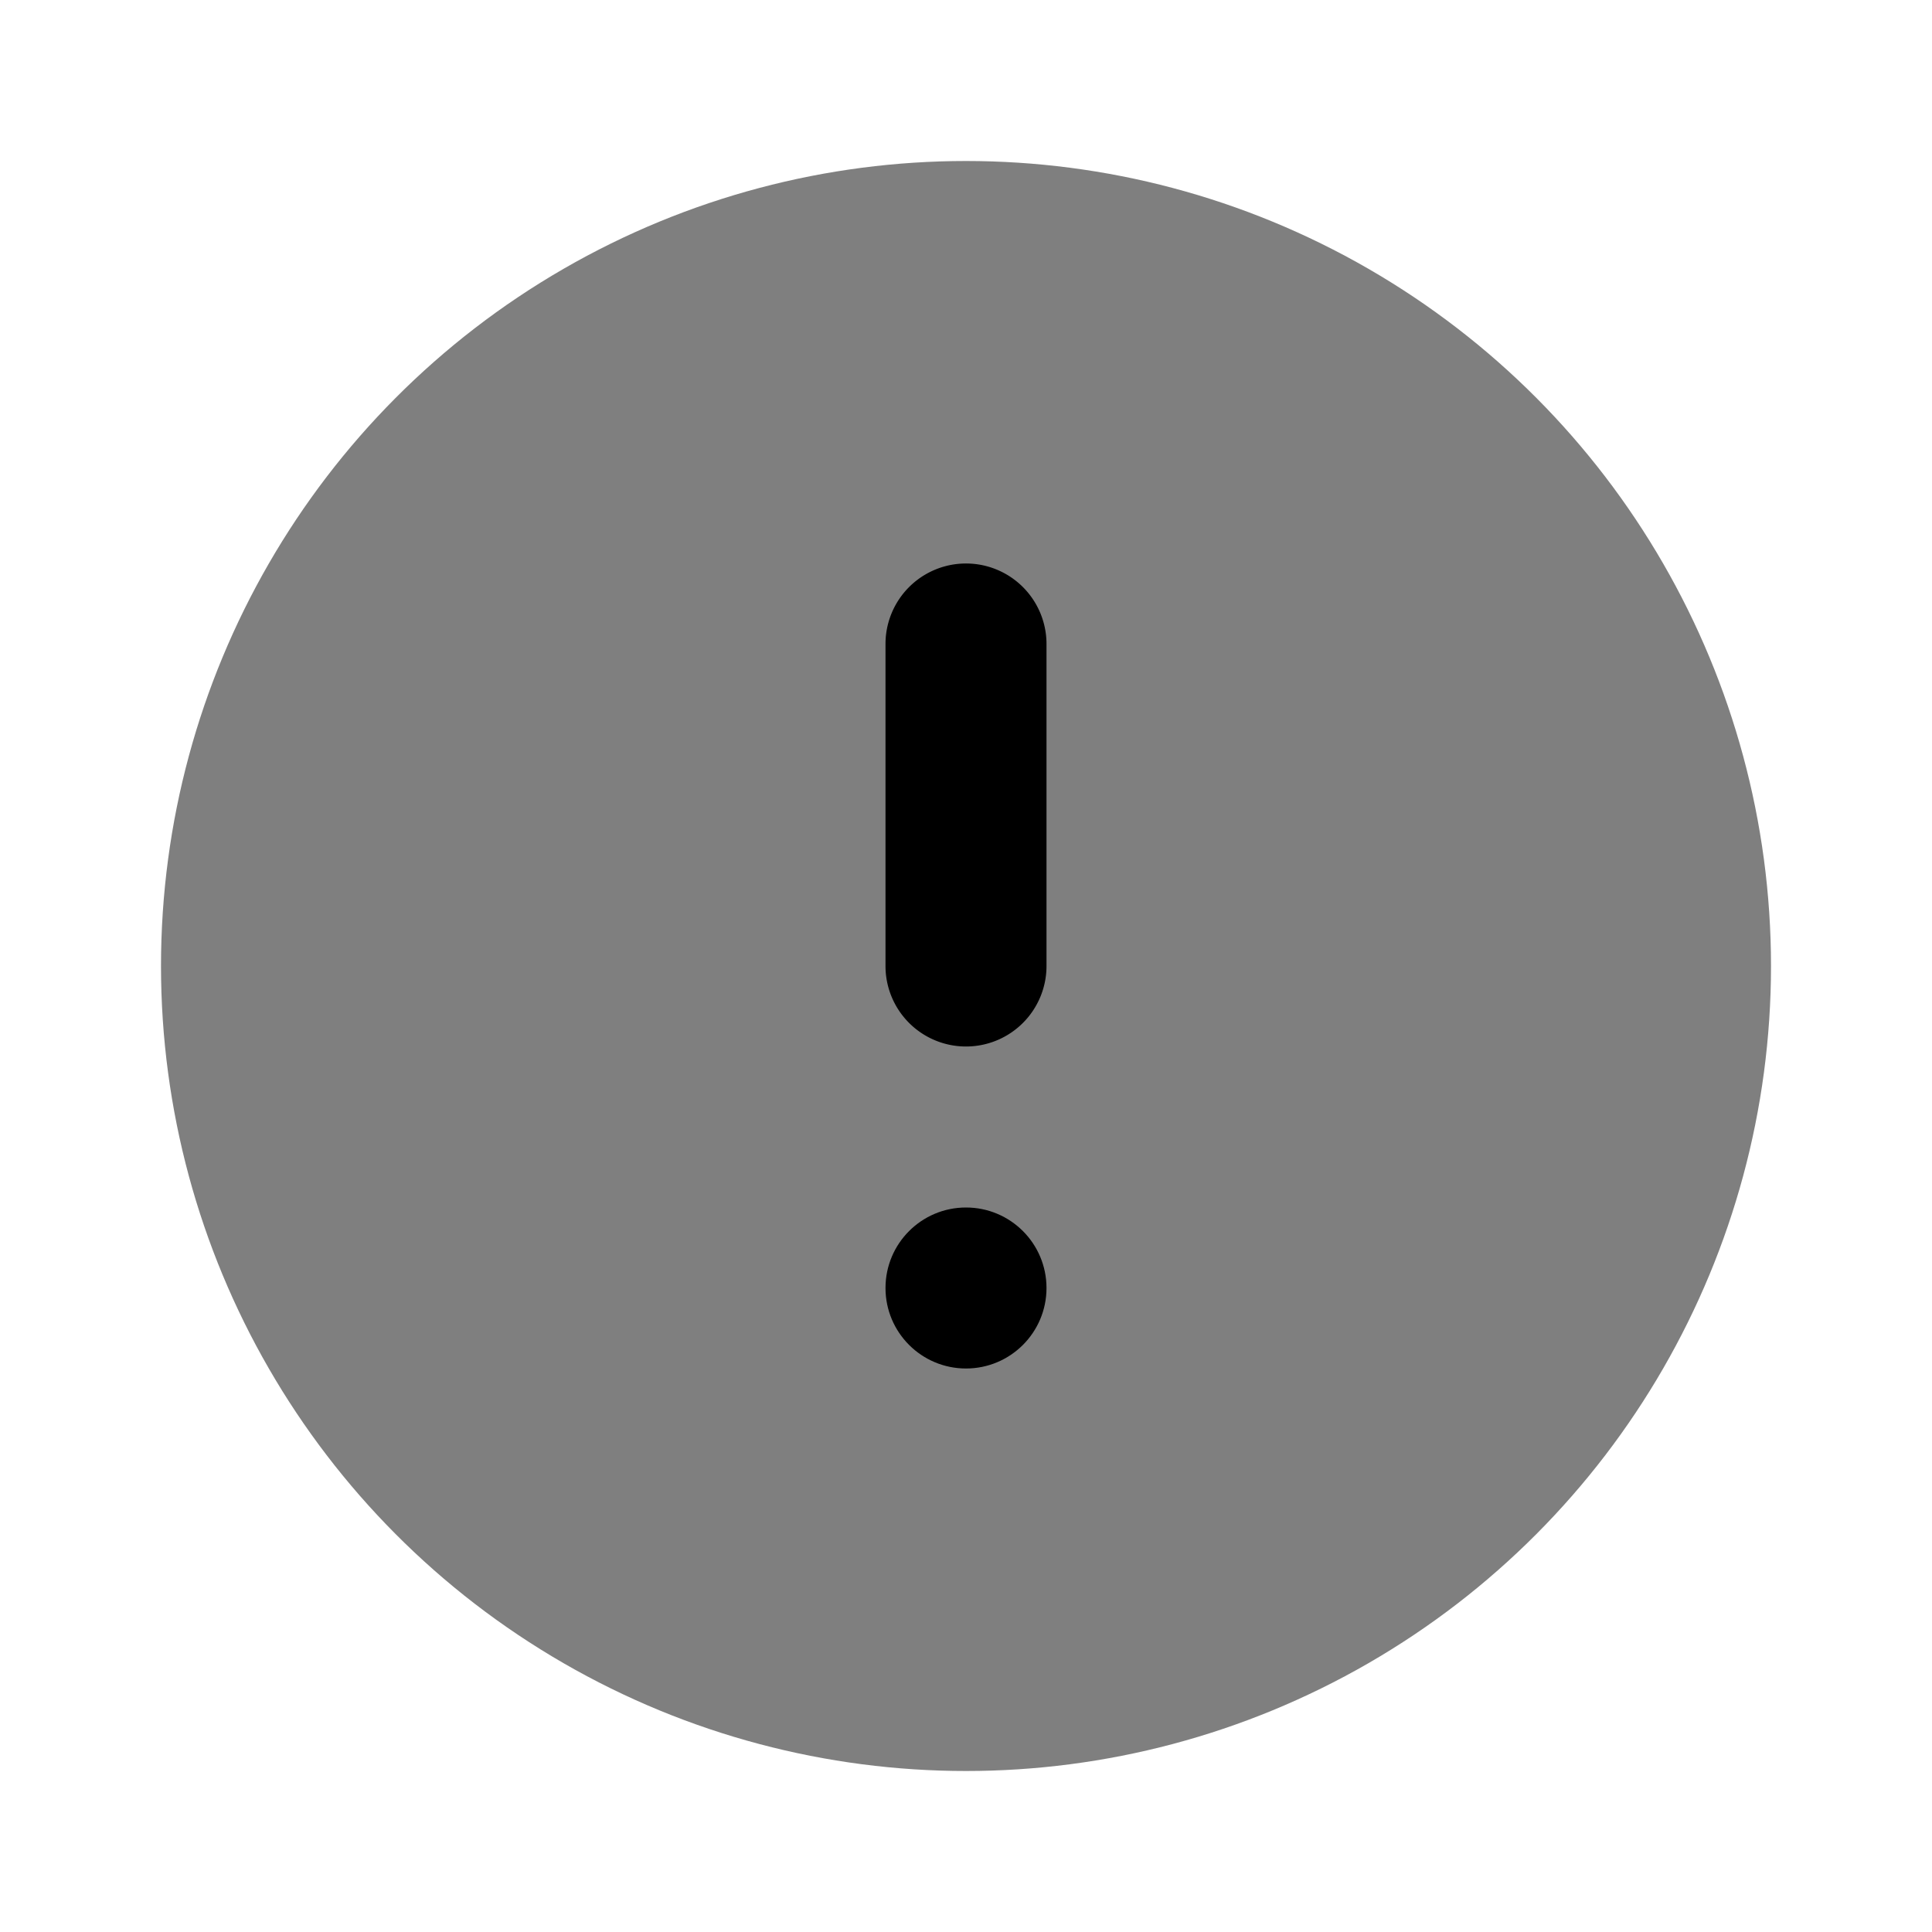<svg xmlns="http://www.w3.org/2000/svg" xmlns:xlink="http://www.w3.org/1999/xlink" width="24" height="24" viewBox="0 0 24 24"><circle cx="12" cy="12" r="10" fill="currentColor" opacity=".5"/><circle cx="12" cy="16" r="1" fill="currentColor"/><path fill="currentColor" d="M12 13a1 1 0 0 1-1-1V8a1 1 0 0 1 2 0v4a1 1 0 0 1-1 1"/></svg>